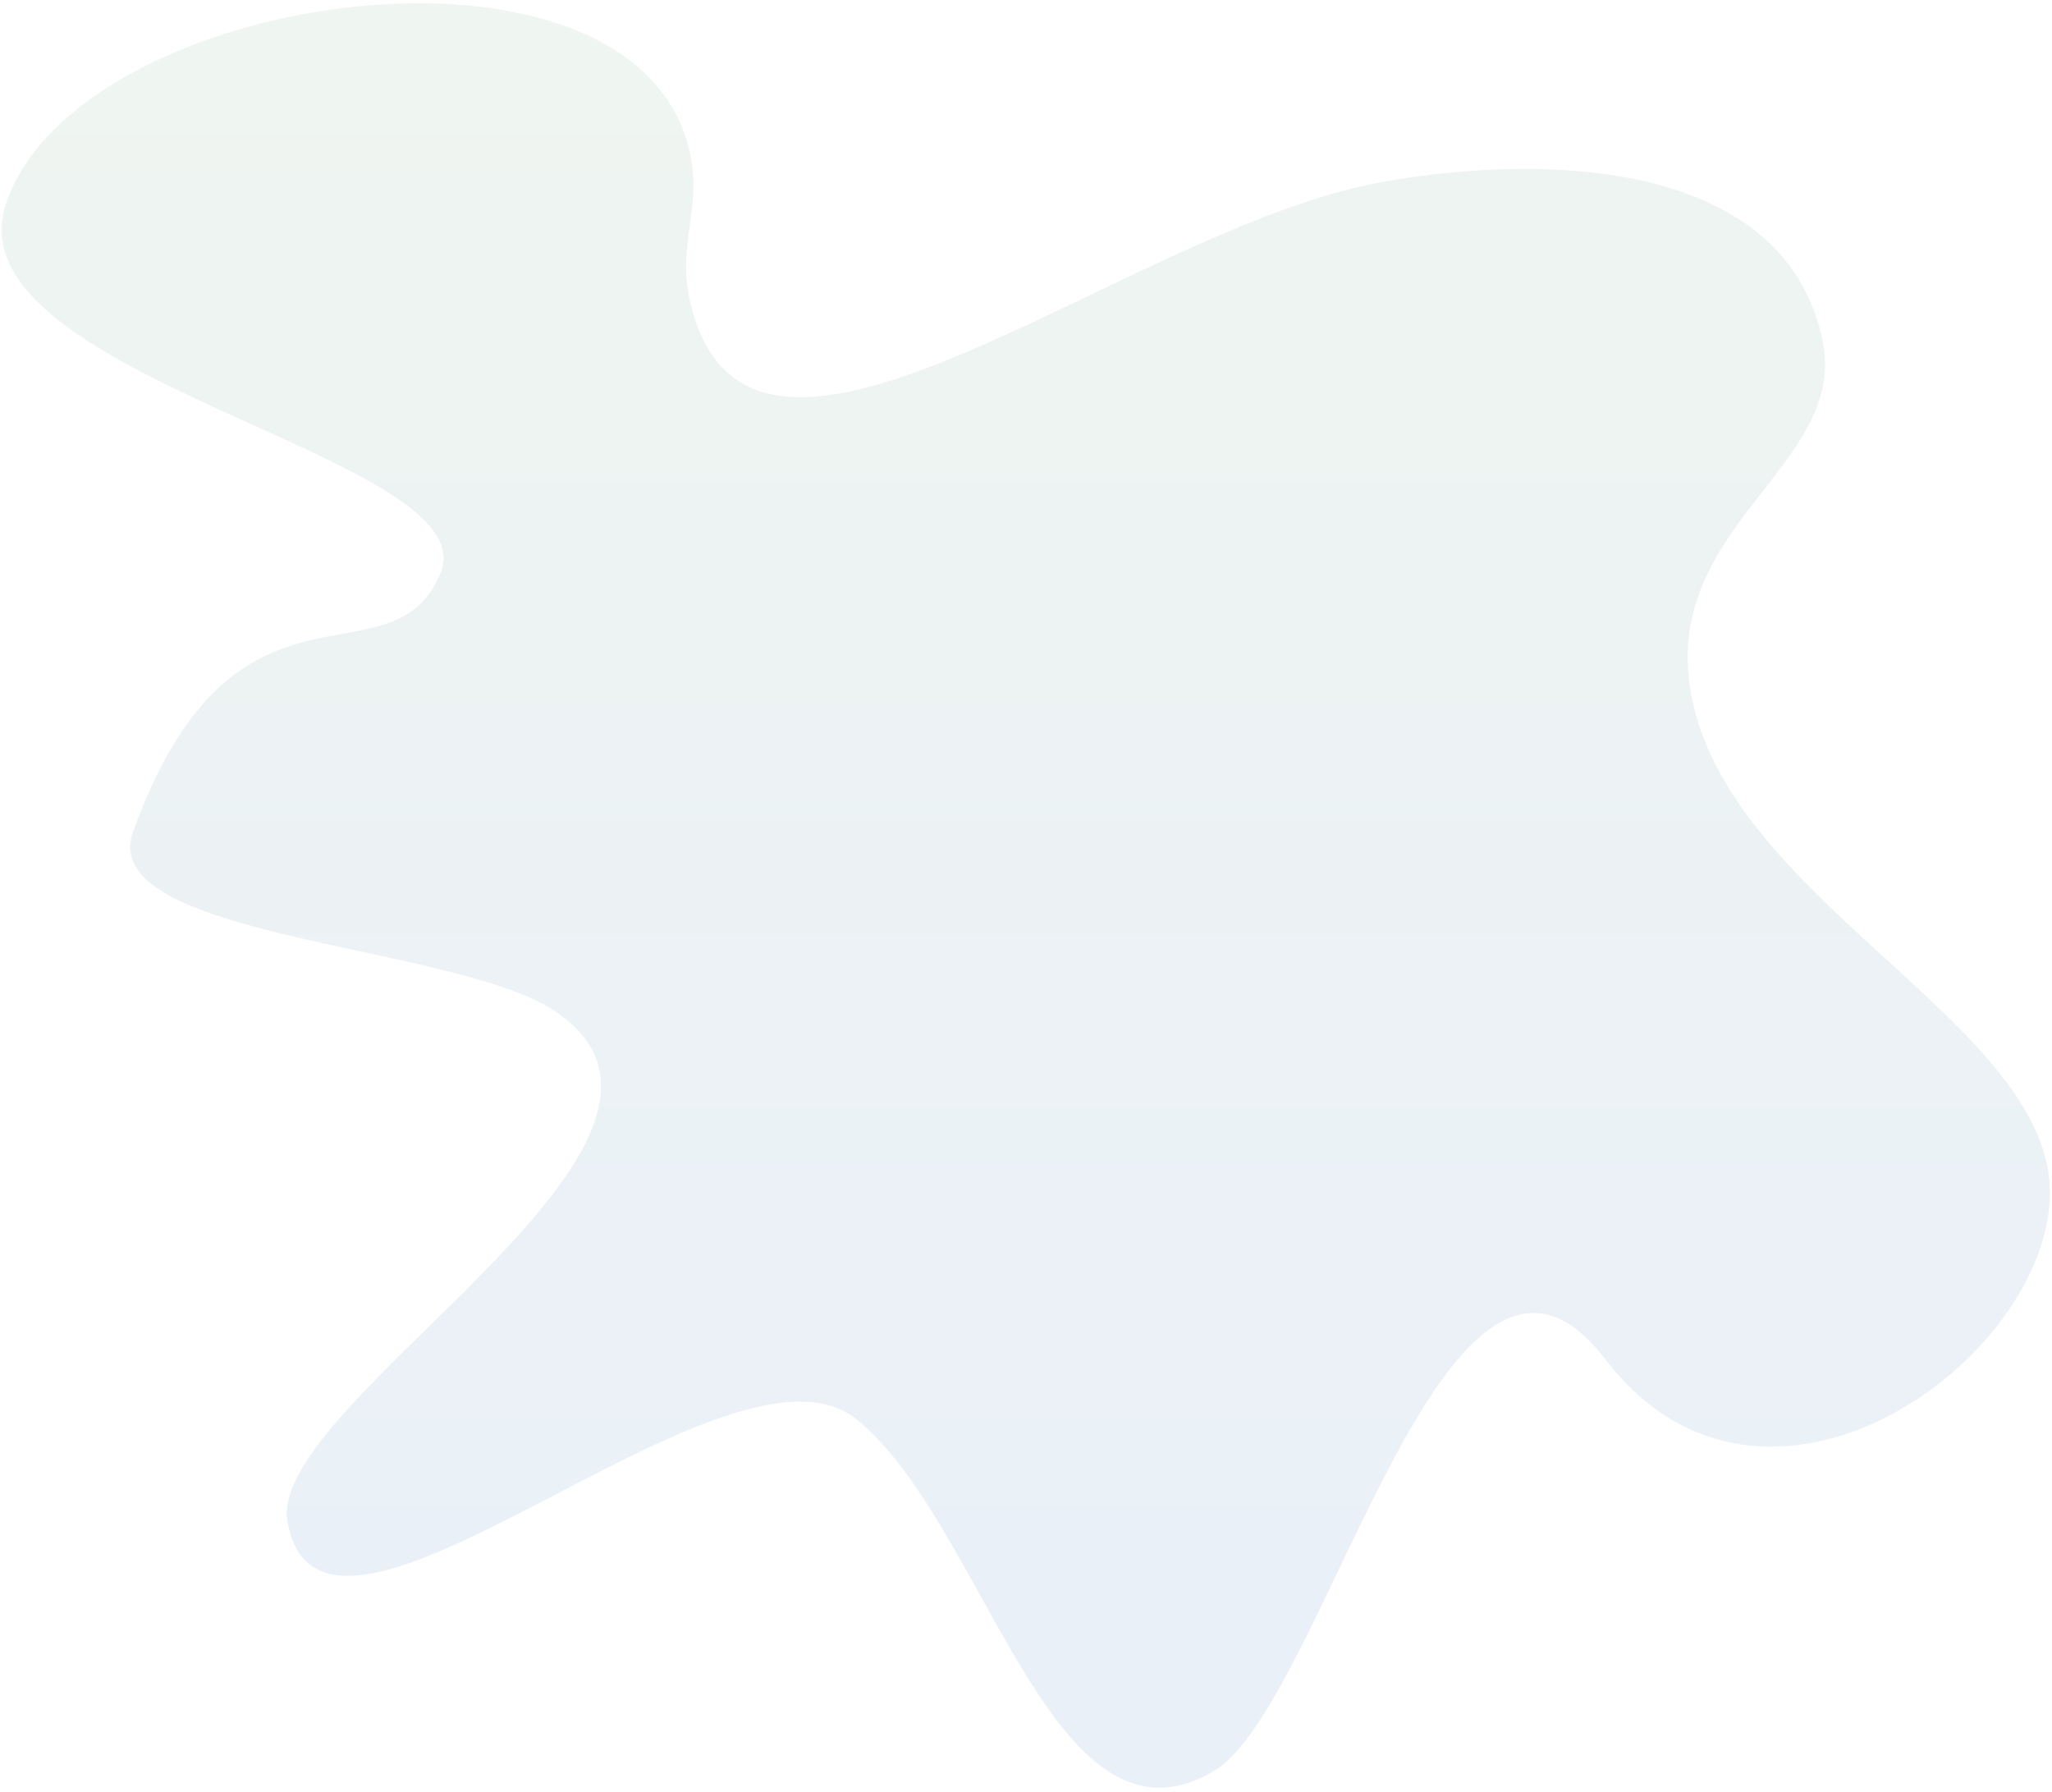 <svg id="top-left-bubble" xmlns="http://www.w3.org/2000/svg" xmlns:xlink="http://www.w3.org/1999/xlink" width="671" height="586" viewBox="0 0 671 586">
  <defs>
    <linearGradient id="linear-gradient-top-left-svg" x1="0.5" x2="0.5" y2="1" gradientUnits="objectBoundingBox">
      <stop offset="0" stop-color="#b1ceb4"/>
      <stop offset="1" stop-color="#91b1df"/>
    </linearGradient>
  </defs>
  <path id="top-left-svg" d="M94.001 497.5C105.304 561.283 237.68 430 280.001 464C322.321 498 344.001 610.5 397.001 579C433.413 557.358 473 376.5 525 444.5C577 512.5 670.303 444.5 670.303 389.965C670.303 335.431 568.064 295.911 553.5 229.5C541 172.5 604.5 153 596 111.5C584.091 53.352 508 49.5 452 59.5C367.125 74.656 244.173 182.171 225.5 98C221.398 79.509 229.745 67.959 225.5 49.5C207.384 -29.286 25.5 -3.5 2 66.5C-17.207 123.713 160.145 149 144 187.5C127.855 226 76.609 180 43.5 272C31.084 306.5 146.937 308.642 180.5 330C246.5 372 87.001 458 94.001 497.5Z" opacity="0.2" fill="url(#linear-gradient-top-left-svg)"/>
</svg>